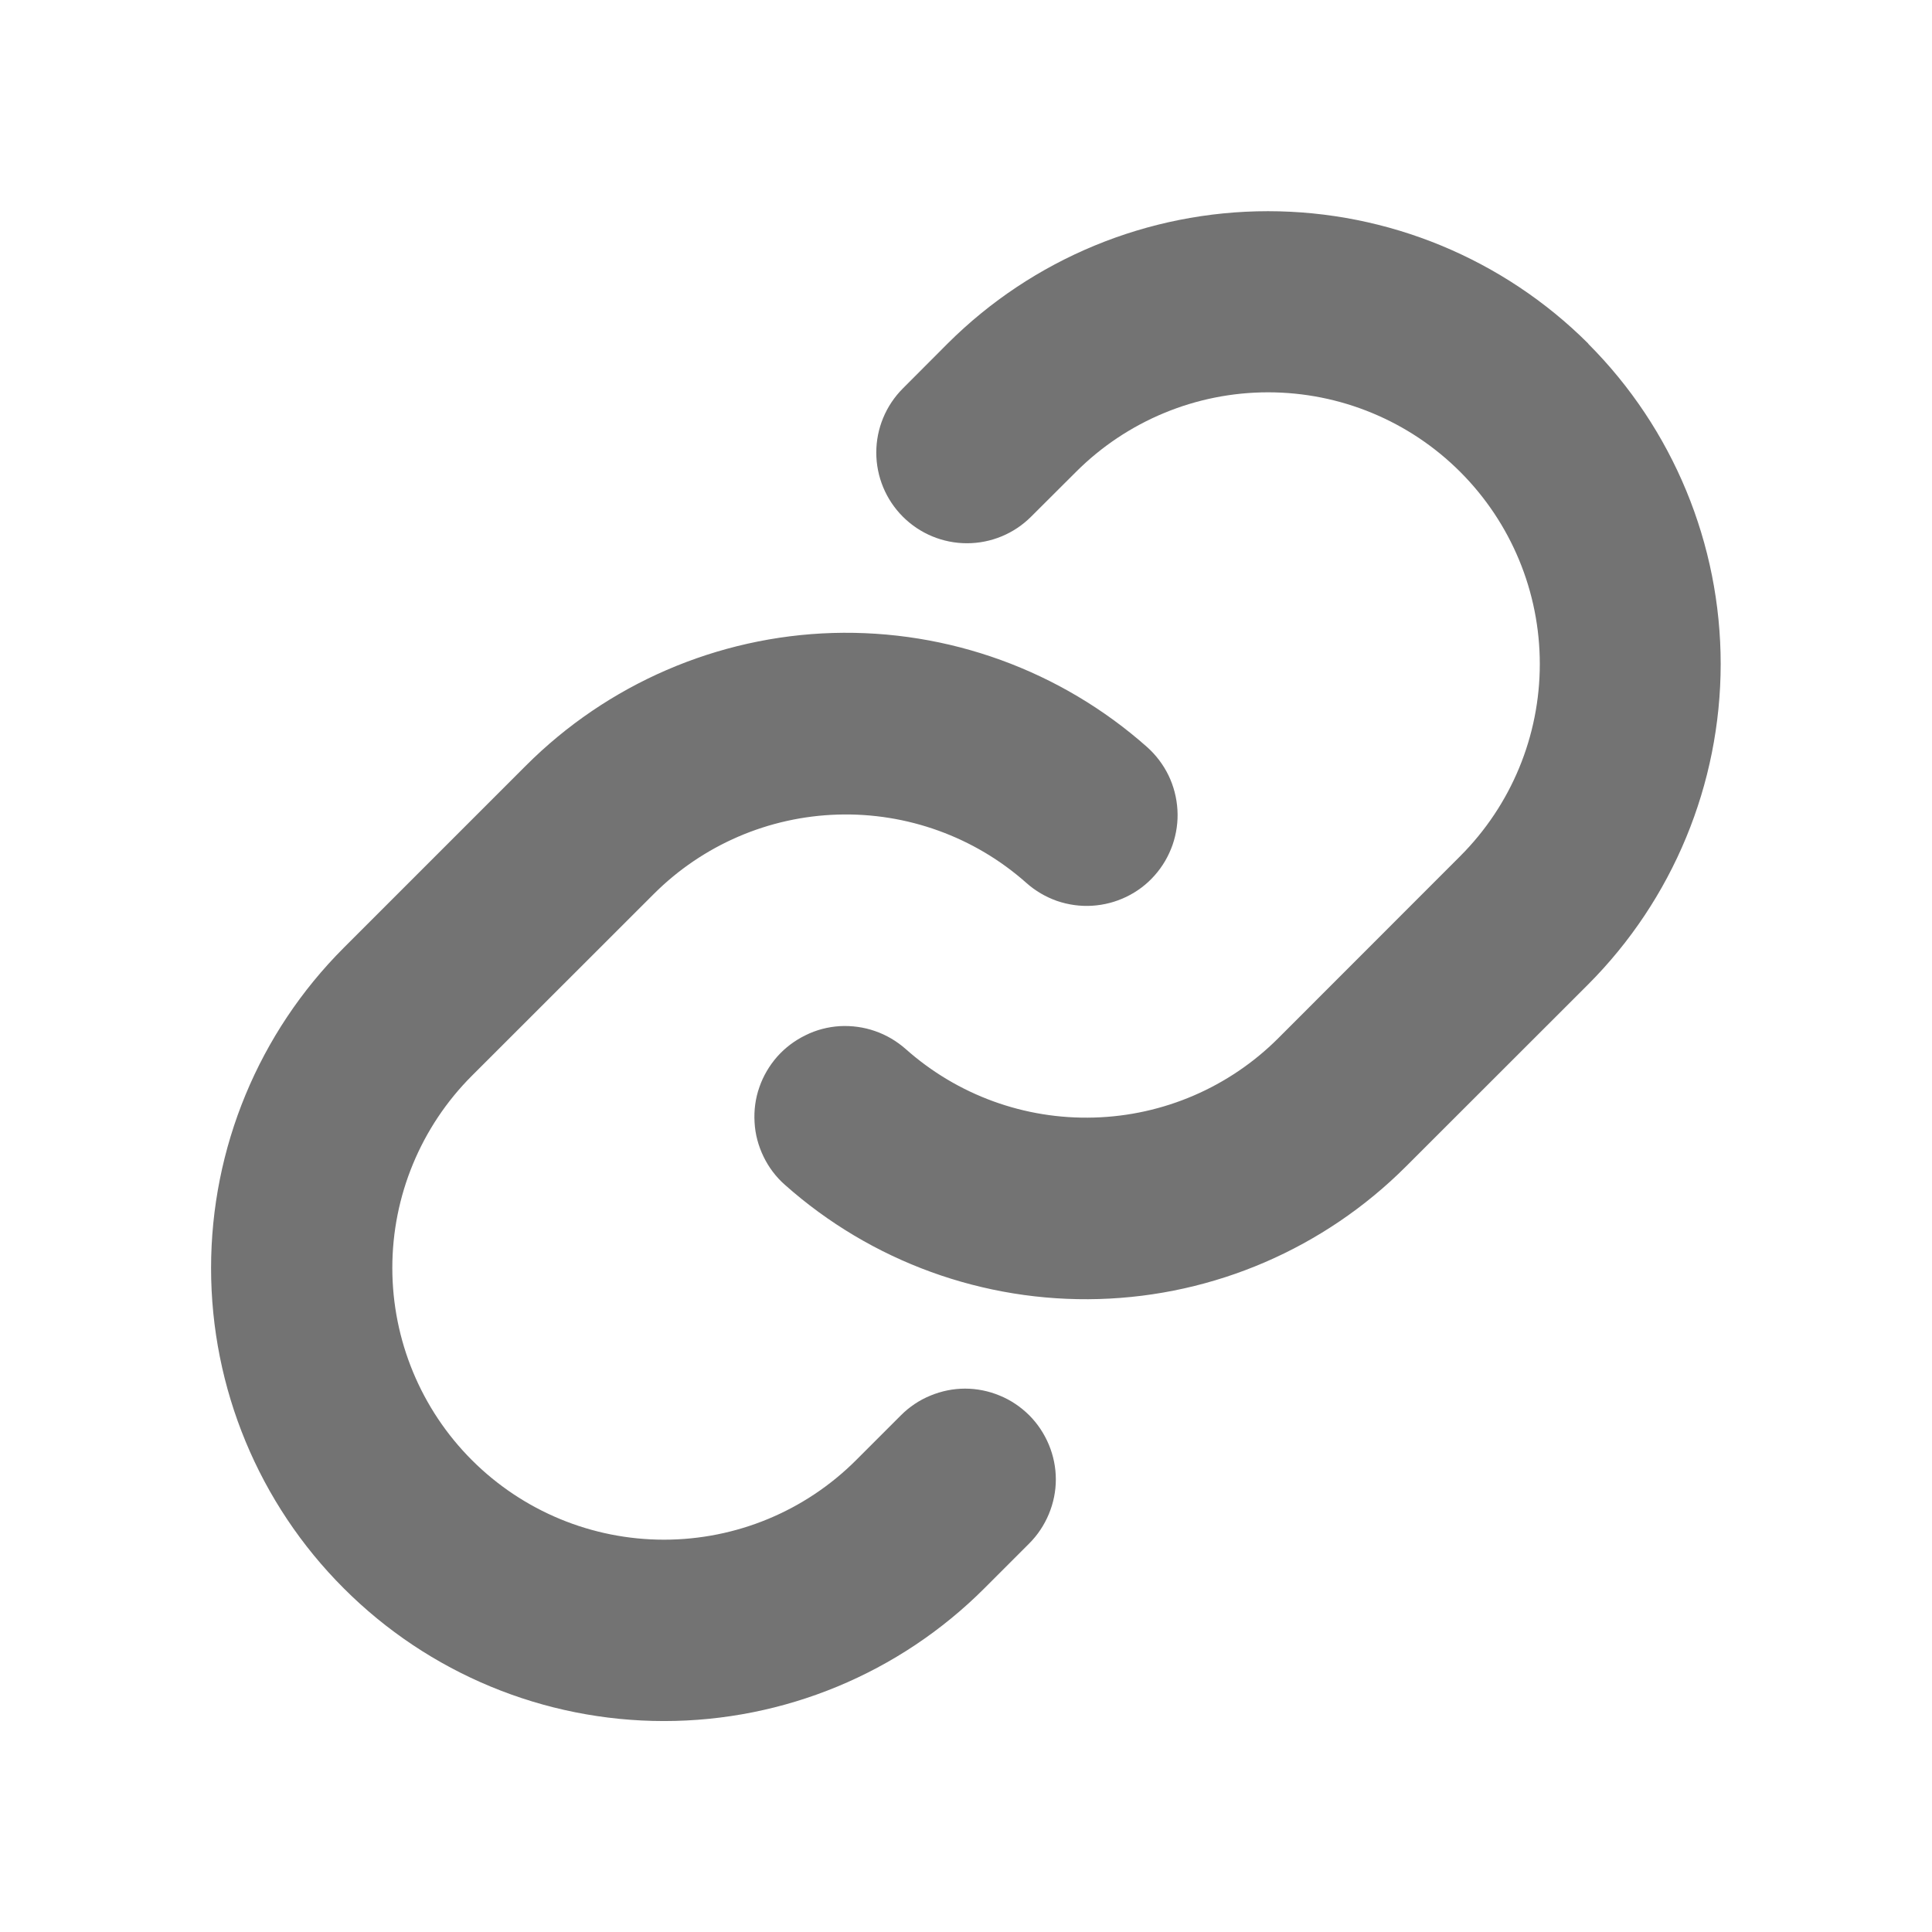 <svg xmlns="http://www.w3.org/2000/svg" width="16" height="16" viewBox="0 0 16 16" fill="none">
  <path d="M8.523 11.72C8.593 11.79 8.648 11.873 8.686 11.964C8.724 12.055 8.744 12.153 8.744 12.252C8.744 12.35 8.724 12.448 8.686 12.539C8.648 12.63 8.593 12.713 8.523 12.783L8.152 13.154C7.448 13.858 6.494 14.253 5.499 14.253C4.504 14.253 3.55 13.858 2.847 13.154C2.143 12.451 1.748 11.496 1.748 10.502C1.748 9.507 2.143 8.553 2.847 7.849L4.354 6.342C5.03 5.665 5.94 5.271 6.896 5.242C7.853 5.214 8.784 5.552 9.5 6.187C9.574 6.253 9.634 6.333 9.677 6.421C9.72 6.51 9.745 6.607 9.751 6.706C9.757 6.804 9.743 6.903 9.711 6.996C9.678 7.09 9.628 7.176 9.562 7.25C9.497 7.324 9.417 7.384 9.328 7.427C9.239 7.47 9.143 7.495 9.044 7.501C8.945 7.507 8.847 7.493 8.753 7.461C8.66 7.428 8.574 7.378 8.5 7.312C8.071 6.931 7.512 6.729 6.939 6.746C6.365 6.763 5.82 6.998 5.414 7.404L3.908 8.909C3.486 9.331 3.249 9.904 3.249 10.5C3.249 11.097 3.486 11.67 3.908 12.092C4.33 12.514 4.902 12.751 5.499 12.751C6.096 12.751 6.668 12.514 7.09 12.092L7.462 11.72C7.531 11.651 7.614 11.595 7.705 11.558C7.796 11.52 7.894 11.5 7.992 11.5C8.091 11.5 8.189 11.52 8.28 11.558C8.371 11.595 8.453 11.651 8.523 11.72ZM13.153 2.845C12.449 2.143 11.495 1.749 10.501 1.749C9.506 1.749 8.552 2.143 7.848 2.845L7.477 3.217C7.336 3.358 7.257 3.549 7.257 3.748C7.257 3.947 7.336 4.138 7.477 4.279C7.618 4.42 7.809 4.499 8.008 4.499C8.207 4.499 8.398 4.42 8.539 4.279L8.911 3.908C9.333 3.486 9.905 3.249 10.502 3.249C11.099 3.249 11.671 3.486 12.093 3.908C12.515 4.33 12.752 4.902 12.752 5.499C12.752 6.096 12.515 6.668 12.093 7.09L10.586 8.598C10.18 9.004 9.634 9.239 9.061 9.255C8.487 9.272 7.929 9.069 7.5 8.687C7.426 8.622 7.34 8.571 7.247 8.539C7.153 8.506 7.054 8.493 6.956 8.498C6.857 8.504 6.76 8.529 6.672 8.573C6.583 8.616 6.503 8.676 6.437 8.75C6.372 8.824 6.321 8.91 6.289 9.003C6.256 9.096 6.243 9.195 6.249 9.294C6.254 9.393 6.28 9.489 6.323 9.578C6.366 9.667 6.426 9.747 6.5 9.812C7.215 10.448 8.146 10.786 9.102 10.758C10.058 10.73 10.967 10.337 11.644 9.66L13.151 8.154C13.854 7.45 14.249 6.495 14.25 5.5C14.25 4.505 13.856 3.551 13.153 2.847V2.845Z" fill="#737373"/>
</svg>